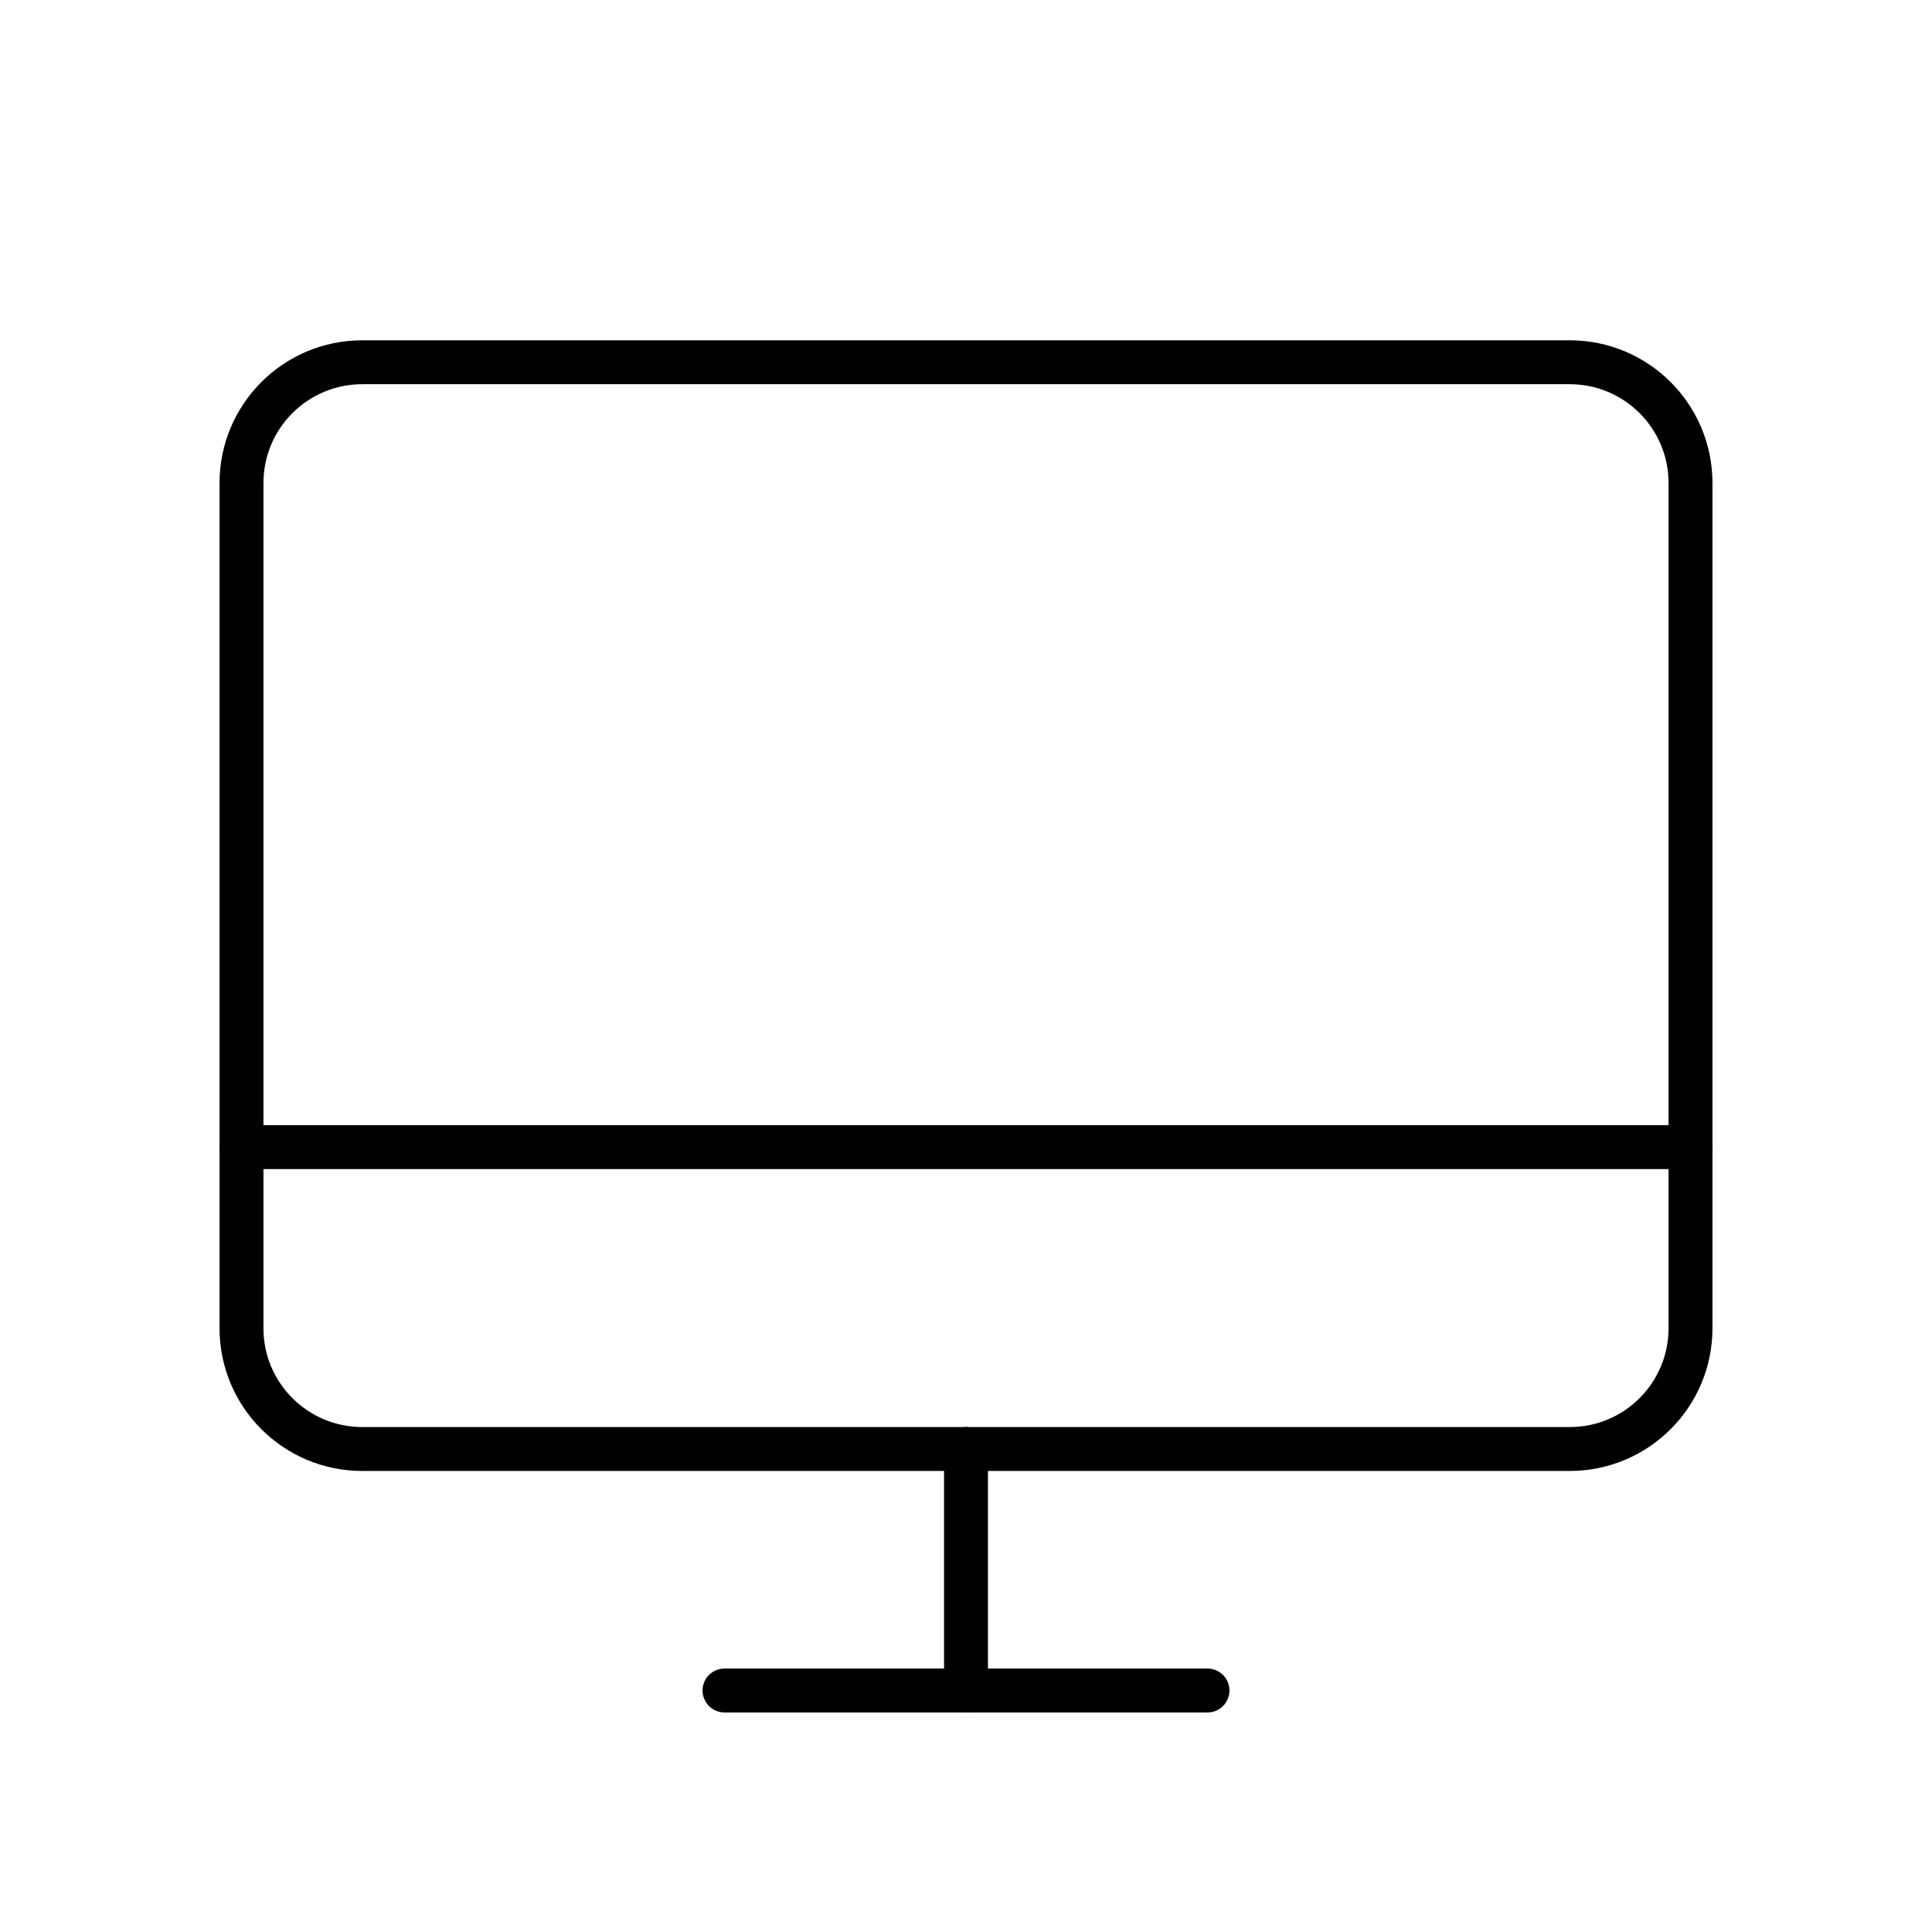 <svg width="88" height="88" viewBox="0 0 88 88" fill="none" xmlns="http://www.w3.org/2000/svg">
<g clip-path="url(#clip0_16_61)">
<path d="M16.5 66L71.5 66C74.538 66 77 63.538 77 60.5V22C77 18.963 74.538 16.5 71.5 16.5L16.5 16.5C13.462 16.5 11 18.963 11 22V60.5C11 63.538 13.462 66 16.5 66Z" stroke="black" stroke-width="2" stroke-linecap="round" stroke-linejoin="round"/>
<path d="M55 77H33" stroke="black" stroke-width="2" stroke-linecap="round" stroke-linejoin="round"/>
<path d="M11 52.25H77" stroke="black" stroke-width="2" stroke-linecap="round" stroke-linejoin="round"/>
<path d="M44 66V77" stroke="black" stroke-width="2" stroke-linecap="round" stroke-linejoin="round"/>
</g>
<defs>
<clipPath id="clip0_16_61">
<rect width="88" height="88" fill="white"/>
</clipPath>
</defs>
</svg>
